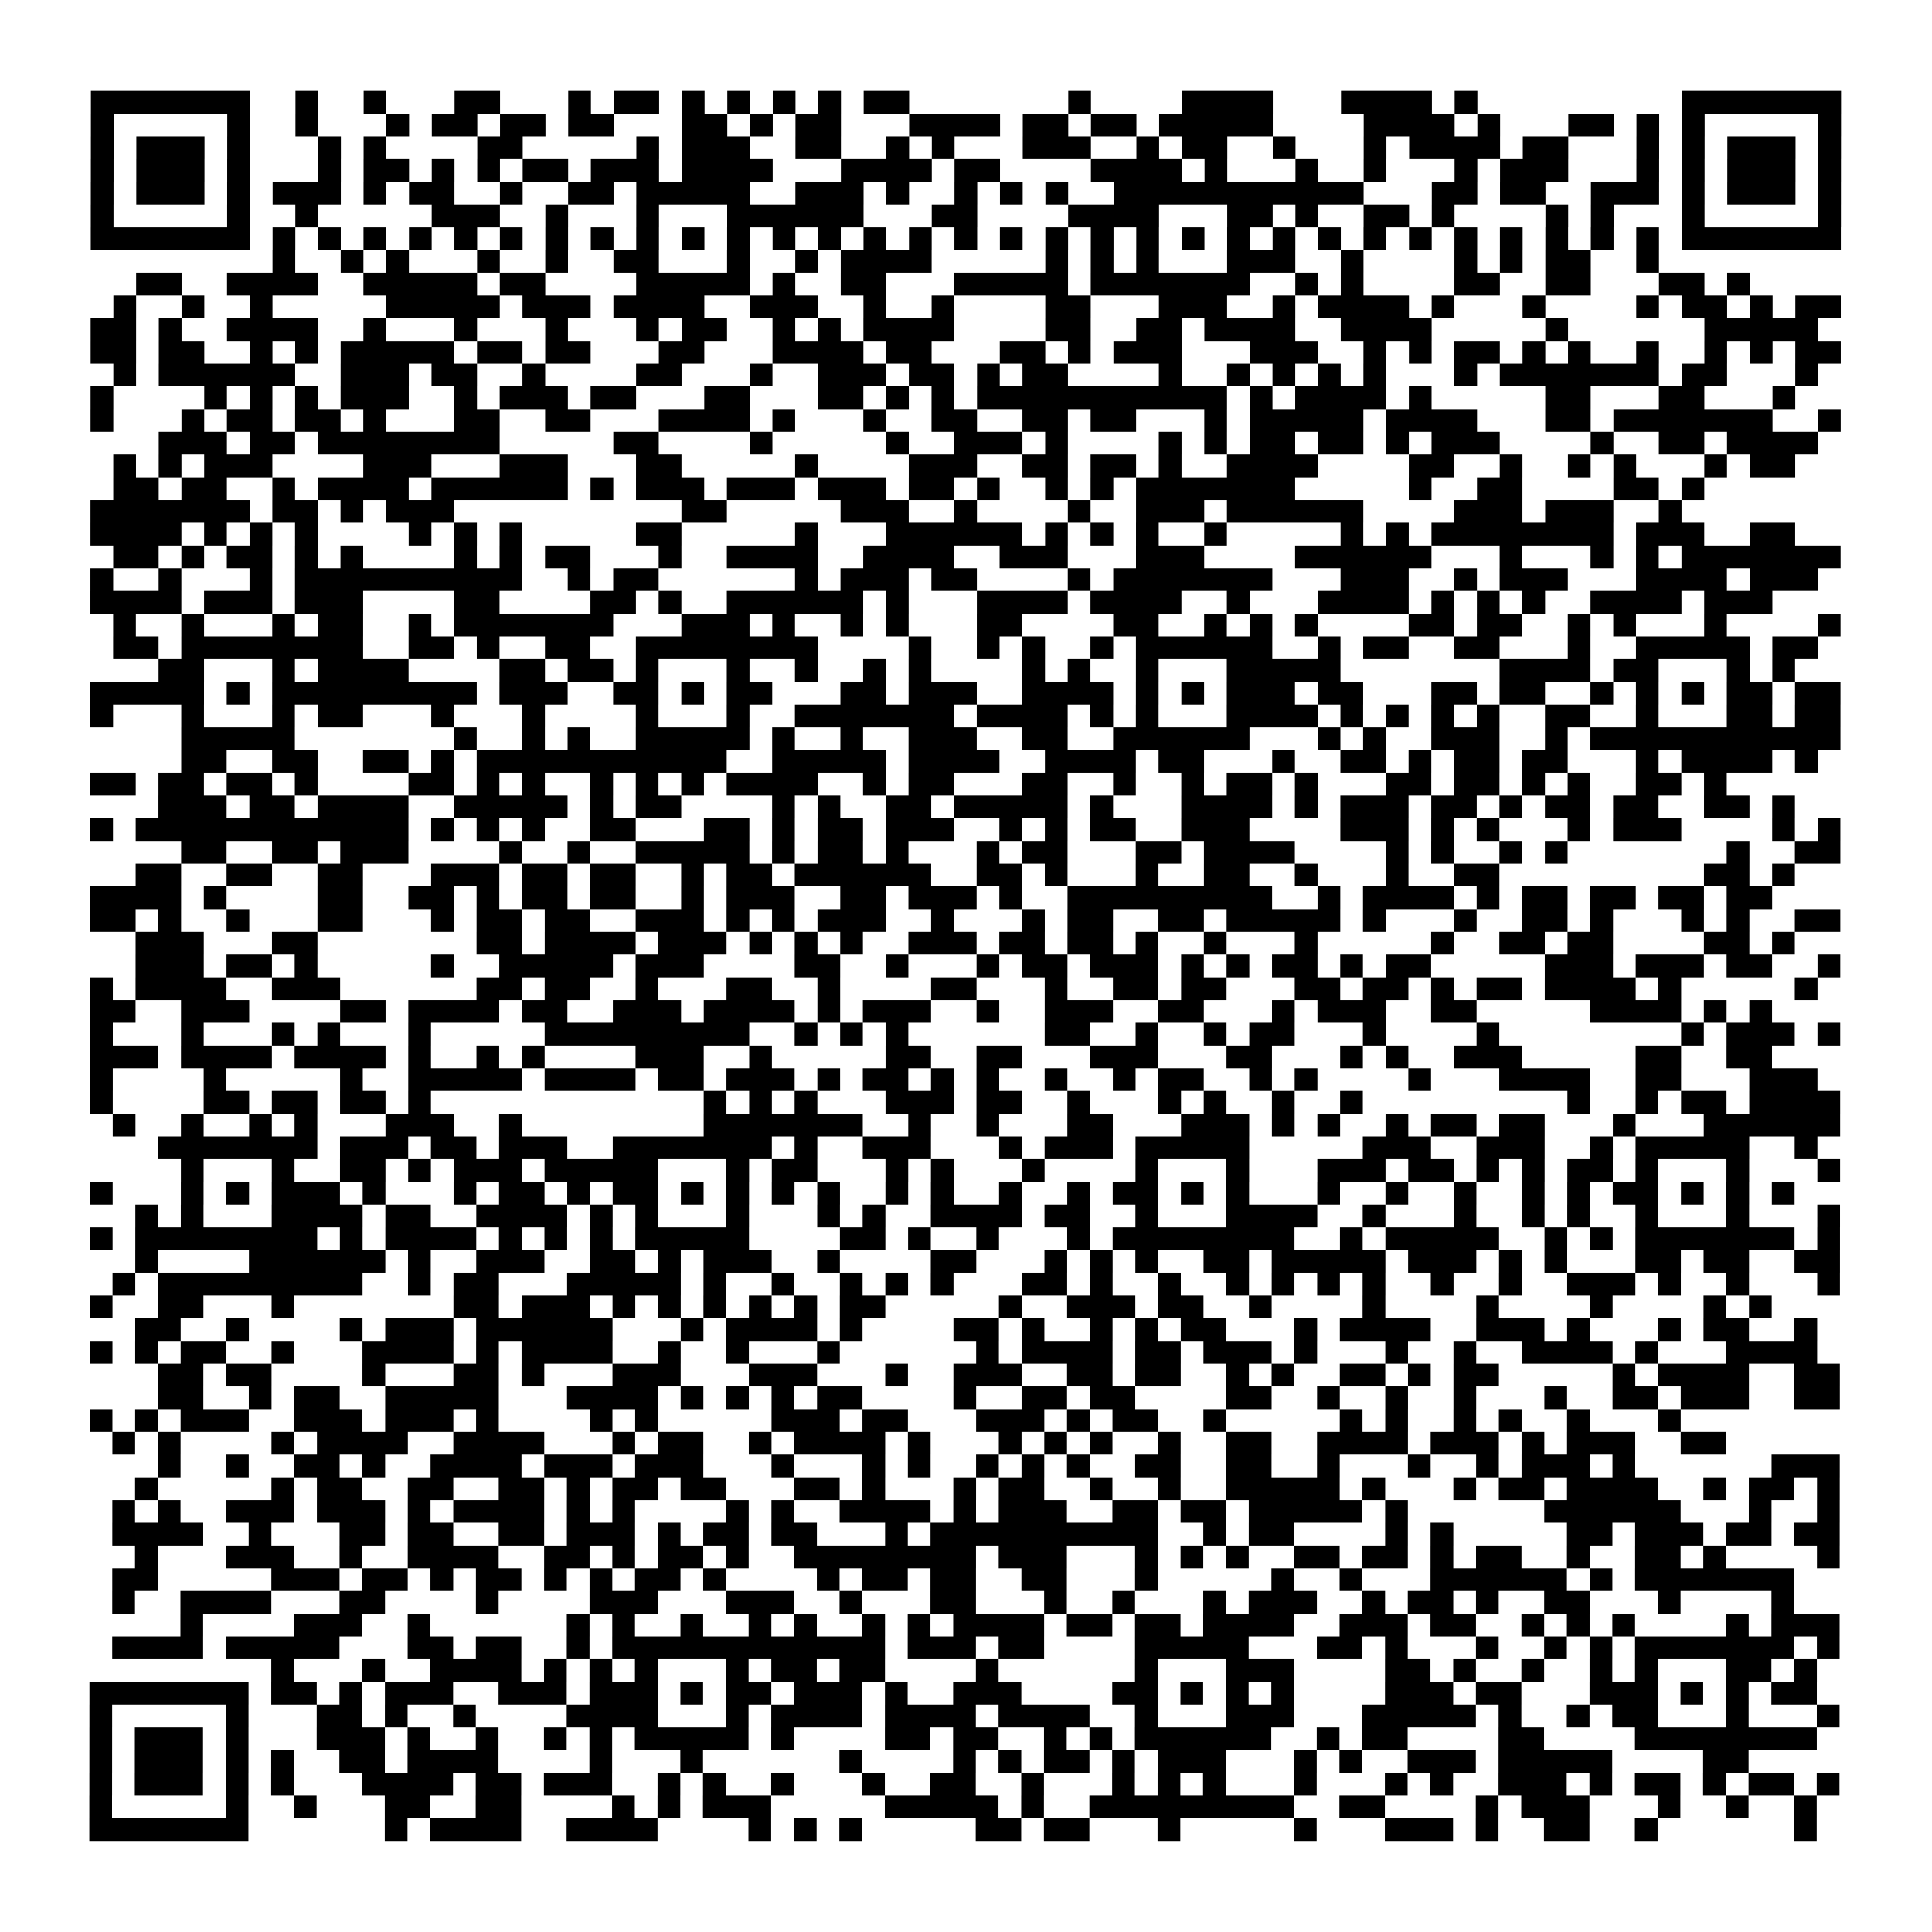 <?xml version="1.0" encoding="UTF-8"?>
<svg xmlns="http://www.w3.org/2000/svg" height="170" width="170" class="pyqrcode"><path transform="scale(2)" stroke="#000" class="pyqrline" d="M4 4.5h7m2 0h1m2 0h1m3 0h2m3 0h1m1 0h2m1 0h1m1 0h1m1 0h1m1 0h1m1 0h2m7 0h1m4 0h4m3 0h4m1 0h1m9 0h7m-77 1h1m5 0h1m2 0h1m3 0h1m1 0h2m1 0h2m1 0h2m3 0h2m1 0h1m1 0h2m3 0h4m1 0h2m1 0h2m1 0h5m4 0h4m1 0h1m3 0h2m1 0h1m1 0h1m5 0h1m-77 1h1m1 0h3m1 0h1m3 0h1m1 0h1m4 0h2m5 0h1m1 0h3m2 0h2m2 0h1m1 0h1m3 0h3m2 0h1m1 0h2m2 0h1m3 0h1m1 0h4m1 0h2m3 0h1m1 0h1m1 0h3m1 0h1m-77 1h1m1 0h3m1 0h1m3 0h1m1 0h2m1 0h1m1 0h1m1 0h2m1 0h3m1 0h4m3 0h4m1 0h2m4 0h4m1 0h1m3 0h1m2 0h1m3 0h1m1 0h3m3 0h1m1 0h1m1 0h3m1 0h1m-77 1h1m1 0h3m1 0h1m1 0h3m1 0h1m1 0h2m2 0h1m2 0h2m1 0h5m2 0h3m1 0h1m2 0h1m1 0h1m1 0h1m2 0h11m3 0h2m1 0h2m2 0h3m1 0h1m1 0h3m1 0h1m-77 1h1m5 0h1m2 0h1m5 0h3m2 0h1m3 0h1m3 0h6m3 0h2m4 0h4m3 0h2m1 0h1m2 0h2m1 0h1m4 0h1m1 0h1m3 0h1m5 0h1m-77 1h7m1 0h1m1 0h1m1 0h1m1 0h1m1 0h1m1 0h1m1 0h1m1 0h1m1 0h1m1 0h1m1 0h1m1 0h1m1 0h1m1 0h1m1 0h1m1 0h1m1 0h1m1 0h1m1 0h1m1 0h1m1 0h1m1 0h1m1 0h1m1 0h1m1 0h1m1 0h1m1 0h1m1 0h1m1 0h1m1 0h1m1 0h1m1 0h7m-69 1h1m2 0h1m1 0h1m3 0h1m2 0h1m2 0h2m3 0h1m2 0h1m1 0h4m5 0h1m1 0h1m1 0h1m3 0h3m2 0h1m4 0h1m1 0h1m1 0h2m2 0h1m-67 1h2m2 0h4m2 0h5m1 0h2m4 0h5m1 0h1m2 0h2m3 0h5m1 0h7m2 0h1m1 0h1m4 0h2m2 0h2m3 0h2m1 0h1m-72 1h1m2 0h1m2 0h1m5 0h5m1 0h3m1 0h4m2 0h3m2 0h1m2 0h1m4 0h2m3 0h3m2 0h1m1 0h4m1 0h1m3 0h1m4 0h1m1 0h2m1 0h1m1 0h2m-77 1h2m1 0h1m2 0h4m2 0h1m3 0h1m3 0h1m3 0h1m1 0h2m2 0h1m1 0h1m1 0h4m4 0h2m2 0h2m1 0h4m2 0h4m5 0h1m6 0h5m-76 1h2m1 0h2m2 0h1m1 0h1m1 0h5m1 0h2m1 0h2m3 0h2m3 0h4m1 0h2m3 0h2m1 0h1m1 0h3m3 0h3m2 0h1m1 0h1m1 0h2m1 0h1m1 0h1m2 0h1m2 0h1m1 0h1m1 0h2m-76 1h1m1 0h6m2 0h3m1 0h2m2 0h1m4 0h2m3 0h1m2 0h3m1 0h2m1 0h1m1 0h2m4 0h1m2 0h1m1 0h1m1 0h1m1 0h1m3 0h1m1 0h7m1 0h2m3 0h1m-76 1h1m4 0h1m1 0h1m1 0h1m1 0h3m2 0h1m1 0h3m1 0h2m3 0h2m3 0h2m1 0h1m1 0h1m1 0h11m1 0h1m1 0h4m1 0h1m5 0h2m3 0h2m3 0h1m-75 1h1m3 0h1m1 0h2m1 0h2m1 0h1m3 0h2m2 0h2m3 0h4m1 0h1m3 0h1m2 0h2m2 0h2m1 0h2m3 0h1m1 0h5m1 0h4m3 0h2m1 0h7m2 0h1m-74 1h3m1 0h2m1 0h8m5 0h2m4 0h1m5 0h1m2 0h3m1 0h1m4 0h1m1 0h1m1 0h2m1 0h2m1 0h1m1 0h3m4 0h1m2 0h2m1 0h4m-75 1h1m1 0h1m1 0h3m4 0h3m3 0h3m3 0h2m5 0h1m4 0h3m2 0h2m1 0h2m1 0h1m2 0h4m4 0h2m2 0h1m2 0h1m1 0h1m3 0h1m1 0h2m-74 1h2m1 0h2m2 0h1m1 0h4m1 0h6m1 0h1m1 0h3m1 0h3m1 0h3m1 0h2m1 0h1m2 0h1m1 0h1m1 0h7m5 0h1m2 0h2m4 0h2m1 0h1m-71 1h7m1 0h2m1 0h1m1 0h3m10 0h2m5 0h3m2 0h1m4 0h1m2 0h3m1 0h6m4 0h3m1 0h3m2 0h1m-70 1h4m1 0h1m1 0h1m1 0h1m4 0h1m1 0h1m1 0h1m5 0h2m5 0h1m3 0h6m1 0h1m1 0h1m1 0h1m2 0h1m5 0h1m1 0h1m1 0h8m1 0h3m2 0h2m-74 1h2m1 0h1m1 0h2m1 0h1m1 0h1m4 0h1m1 0h1m1 0h2m3 0h1m2 0h4m2 0h4m2 0h3m3 0h3m4 0h6m3 0h1m3 0h1m1 0h1m1 0h7m-77 1h1m2 0h1m3 0h1m1 0h10m2 0h1m1 0h2m6 0h1m1 0h3m1 0h2m4 0h1m1 0h7m3 0h3m2 0h1m1 0h3m3 0h4m1 0h3m-76 1h4m1 0h3m1 0h3m4 0h2m4 0h2m1 0h1m2 0h6m1 0h1m3 0h4m1 0h4m2 0h1m3 0h4m1 0h1m1 0h1m1 0h1m2 0h4m1 0h3m-73 1h1m2 0h1m3 0h1m1 0h2m2 0h1m1 0h7m3 0h3m1 0h1m2 0h1m1 0h1m3 0h2m4 0h2m2 0h1m1 0h1m1 0h1m4 0h2m1 0h2m2 0h1m1 0h1m3 0h1m4 0h1m-76 1h2m1 0h8m2 0h2m1 0h1m2 0h2m2 0h8m4 0h1m2 0h1m1 0h1m2 0h1m1 0h6m2 0h1m1 0h2m2 0h2m3 0h1m2 0h5m1 0h2m-73 1h2m3 0h1m1 0h4m4 0h2m1 0h2m1 0h1m3 0h1m2 0h1m2 0h1m1 0h1m4 0h1m1 0h1m2 0h1m3 0h5m7 0h4m1 0h2m3 0h1m1 0h1m-75 1h5m1 0h1m1 0h9m1 0h3m2 0h2m1 0h1m1 0h2m3 0h2m1 0h3m2 0h4m1 0h1m1 0h1m1 0h3m1 0h2m3 0h2m1 0h2m2 0h1m1 0h1m1 0h1m1 0h2m1 0h2m-77 1h1m3 0h1m3 0h1m1 0h2m3 0h1m3 0h1m4 0h1m3 0h1m2 0h7m1 0h4m1 0h1m1 0h1m3 0h4m1 0h1m1 0h1m1 0h1m1 0h1m2 0h2m2 0h1m3 0h2m1 0h2m-73 1h5m7 0h1m2 0h1m1 0h1m2 0h5m1 0h1m2 0h1m2 0h3m2 0h2m2 0h6m3 0h1m1 0h1m2 0h3m2 0h1m1 0h11m-73 1h2m2 0h2m2 0h2m1 0h1m1 0h11m2 0h5m1 0h4m2 0h4m1 0h2m3 0h1m2 0h2m1 0h1m1 0h2m1 0h2m3 0h1m1 0h4m1 0h1m-76 1h2m1 0h2m1 0h2m1 0h1m4 0h2m1 0h1m1 0h1m2 0h1m1 0h1m1 0h1m1 0h4m2 0h1m1 0h2m3 0h2m2 0h1m2 0h1m1 0h2m1 0h1m3 0h2m1 0h2m1 0h1m1 0h1m2 0h2m1 0h1m-69 1h3m1 0h2m1 0h4m2 0h5m1 0h1m1 0h2m4 0h1m1 0h1m2 0h2m1 0h5m1 0h1m3 0h4m1 0h1m1 0h3m1 0h2m1 0h1m1 0h2m1 0h2m2 0h2m1 0h1m-75 1h1m1 0h12m1 0h1m1 0h1m1 0h1m2 0h2m3 0h2m1 0h1m1 0h2m1 0h3m2 0h1m1 0h1m1 0h2m2 0h3m4 0h3m1 0h1m1 0h1m3 0h1m1 0h3m4 0h1m1 0h1m-73 1h2m2 0h2m1 0h3m4 0h1m2 0h1m2 0h5m1 0h1m1 0h2m1 0h1m3 0h1m1 0h2m3 0h2m1 0h4m4 0h1m1 0h1m2 0h1m1 0h1m7 0h1m2 0h2m-75 1h2m2 0h2m2 0h2m3 0h3m1 0h2m1 0h2m2 0h1m1 0h2m1 0h6m2 0h2m1 0h1m3 0h1m2 0h2m2 0h1m3 0h1m2 0h2m9 0h2m1 0h1m-75 1h4m1 0h1m4 0h2m2 0h2m1 0h1m1 0h2m1 0h2m2 0h1m1 0h3m2 0h2m1 0h3m1 0h1m2 0h9m2 0h1m1 0h4m1 0h1m1 0h2m1 0h2m1 0h2m1 0h2m-74 1h2m1 0h1m2 0h1m3 0h2m3 0h1m1 0h2m1 0h2m2 0h3m1 0h1m1 0h1m1 0h3m2 0h1m3 0h1m1 0h2m2 0h2m1 0h5m1 0h1m3 0h1m2 0h2m1 0h1m3 0h1m1 0h1m2 0h2m-75 1h3m3 0h2m7 0h2m1 0h4m1 0h3m1 0h1m1 0h1m1 0h1m2 0h3m1 0h2m1 0h2m1 0h1m2 0h1m3 0h1m5 0h1m2 0h2m1 0h2m4 0h2m1 0h1m-73 1h3m1 0h2m1 0h1m5 0h1m2 0h5m1 0h3m4 0h2m2 0h1m3 0h1m1 0h2m1 0h3m1 0h1m1 0h1m1 0h2m1 0h1m1 0h2m5 0h3m1 0h3m1 0h2m2 0h1m-77 1h1m1 0h4m2 0h3m6 0h2m1 0h2m2 0h1m3 0h2m2 0h1m4 0h2m3 0h1m2 0h2m1 0h2m3 0h2m1 0h2m1 0h1m1 0h2m1 0h4m1 0h1m5 0h1m-76 1h2m2 0h3m4 0h2m1 0h4m1 0h2m2 0h3m1 0h4m1 0h1m1 0h3m2 0h1m2 0h3m2 0h2m3 0h1m1 0h3m2 0h2m5 0h4m1 0h1m1 0h1m-74 1h1m3 0h1m3 0h1m1 0h1m3 0h1m5 0h9m2 0h1m1 0h1m1 0h1m6 0h2m2 0h1m2 0h1m1 0h2m3 0h1m4 0h1m8 0h1m1 0h3m1 0h1m-77 1h3m1 0h4m1 0h4m1 0h1m2 0h1m1 0h1m4 0h3m2 0h1m5 0h2m2 0h2m3 0h3m3 0h2m3 0h1m1 0h1m2 0h3m5 0h2m2 0h2m-74 1h1m4 0h1m5 0h1m2 0h5m1 0h4m1 0h2m1 0h3m1 0h1m1 0h2m1 0h1m1 0h1m2 0h1m2 0h1m1 0h2m2 0h1m1 0h1m4 0h1m3 0h4m2 0h2m3 0h3m-76 1h1m4 0h2m1 0h2m1 0h2m1 0h1m12 0h1m1 0h1m1 0h1m3 0h3m1 0h2m2 0h1m3 0h1m1 0h1m2 0h1m2 0h1m9 0h1m2 0h1m1 0h2m1 0h4m-76 1h1m2 0h1m2 0h1m1 0h1m3 0h3m2 0h1m8 0h7m2 0h1m2 0h1m3 0h2m3 0h3m1 0h1m1 0h1m2 0h1m1 0h2m1 0h2m3 0h1m3 0h6m-74 1h7m1 0h3m1 0h2m1 0h3m2 0h7m1 0h1m2 0h3m3 0h1m1 0h3m1 0h5m5 0h3m2 0h3m2 0h1m1 0h5m2 0h1m-72 1h1m3 0h1m2 0h2m1 0h1m1 0h3m1 0h5m3 0h1m1 0h2m3 0h1m1 0h1m3 0h1m4 0h1m3 0h1m3 0h3m1 0h2m1 0h1m1 0h1m1 0h2m1 0h1m3 0h1m3 0h1m-77 1h1m3 0h1m1 0h1m1 0h3m1 0h1m3 0h1m1 0h2m1 0h1m1 0h2m1 0h1m1 0h1m1 0h1m1 0h1m2 0h1m1 0h1m2 0h1m2 0h1m1 0h2m1 0h1m1 0h1m3 0h1m2 0h1m2 0h1m2 0h1m1 0h1m1 0h2m1 0h1m1 0h1m1 0h1m-73 1h1m1 0h1m3 0h4m1 0h2m2 0h4m1 0h1m1 0h1m3 0h1m3 0h1m1 0h1m2 0h4m1 0h2m2 0h1m3 0h4m2 0h1m3 0h1m2 0h1m1 0h1m2 0h1m3 0h1m3 0h1m-77 1h1m1 0h8m1 0h1m1 0h4m1 0h1m1 0h1m1 0h1m1 0h5m4 0h2m1 0h1m2 0h1m3 0h1m1 0h8m2 0h1m1 0h5m2 0h1m1 0h1m1 0h7m1 0h1m-75 1h1m4 0h6m1 0h1m2 0h3m2 0h2m1 0h1m1 0h3m2 0h1m4 0h2m3 0h1m1 0h1m1 0h1m2 0h2m1 0h5m1 0h3m1 0h1m1 0h1m3 0h2m1 0h2m2 0h2m-76 1h1m1 0h9m2 0h1m1 0h2m3 0h5m1 0h1m2 0h1m2 0h1m1 0h1m1 0h1m3 0h2m1 0h1m2 0h1m2 0h1m1 0h1m1 0h1m1 0h1m2 0h1m2 0h1m2 0h3m1 0h1m2 0h1m3 0h1m-77 1h1m2 0h2m3 0h1m7 0h2m1 0h3m1 0h1m1 0h1m1 0h1m1 0h1m1 0h1m1 0h2m5 0h1m2 0h3m1 0h2m2 0h1m4 0h1m4 0h1m4 0h1m4 0h1m1 0h1m-72 1h2m2 0h1m4 0h1m1 0h3m1 0h6m3 0h1m1 0h4m1 0h1m4 0h2m1 0h1m2 0h1m1 0h1m1 0h2m3 0h1m1 0h4m2 0h3m1 0h1m3 0h1m1 0h2m2 0h1m-76 1h1m1 0h1m1 0h2m2 0h1m3 0h4m1 0h1m1 0h4m2 0h1m2 0h1m3 0h1m6 0h1m1 0h4m1 0h2m1 0h3m1 0h1m3 0h1m2 0h1m2 0h4m1 0h1m3 0h4m-73 1h2m1 0h2m4 0h1m3 0h2m1 0h1m3 0h3m3 0h3m3 0h1m2 0h3m2 0h2m1 0h2m2 0h1m1 0h1m2 0h2m1 0h1m1 0h2m5 0h1m1 0h4m2 0h2m-74 1h2m2 0h1m1 0h2m2 0h5m3 0h4m1 0h1m1 0h1m1 0h1m1 0h2m4 0h1m2 0h2m1 0h2m4 0h2m2 0h1m2 0h1m2 0h1m3 0h1m2 0h2m1 0h3m2 0h2m-77 1h1m1 0h1m1 0h3m2 0h3m1 0h3m1 0h1m4 0h1m1 0h1m5 0h3m1 0h2m3 0h3m1 0h1m1 0h2m2 0h1m5 0h1m1 0h1m2 0h1m1 0h1m2 0h1m3 0h1m-69 1h1m1 0h1m4 0h1m1 0h4m2 0h4m3 0h1m1 0h2m2 0h1m1 0h4m1 0h1m3 0h1m1 0h1m1 0h1m2 0h1m2 0h2m2 0h4m1 0h3m1 0h1m1 0h3m2 0h2m-69 1h1m2 0h1m2 0h2m1 0h1m2 0h4m1 0h3m1 0h3m3 0h1m3 0h1m1 0h1m2 0h1m1 0h1m1 0h1m2 0h2m2 0h2m2 0h1m3 0h1m2 0h1m1 0h3m1 0h1m6 0h3m-75 1h1m5 0h1m1 0h2m2 0h2m2 0h2m1 0h1m1 0h2m1 0h2m3 0h2m1 0h1m3 0h1m1 0h2m2 0h1m2 0h1m2 0h5m1 0h1m3 0h1m1 0h2m1 0h4m2 0h1m1 0h2m1 0h1m-76 1h1m1 0h1m2 0h3m1 0h3m1 0h1m1 0h4m1 0h1m1 0h1m4 0h1m1 0h1m2 0h4m1 0h1m1 0h3m2 0h2m1 0h2m1 0h5m1 0h1m6 0h6m3 0h1m2 0h1m-76 1h4m2 0h1m3 0h2m1 0h2m2 0h2m1 0h3m1 0h1m1 0h2m1 0h2m3 0h1m1 0h10m2 0h1m1 0h2m4 0h1m1 0h1m5 0h2m1 0h3m1 0h2m1 0h2m-75 1h1m3 0h3m2 0h1m2 0h4m2 0h2m1 0h1m1 0h2m1 0h1m2 0h8m1 0h3m3 0h1m1 0h1m1 0h1m2 0h2m1 0h2m1 0h1m1 0h2m2 0h1m2 0h2m1 0h1m4 0h1m-76 1h2m5 0h3m1 0h2m1 0h1m1 0h2m1 0h1m1 0h1m1 0h2m1 0h1m4 0h1m1 0h2m1 0h2m2 0h2m3 0h1m5 0h1m2 0h1m3 0h6m1 0h1m1 0h7m-74 1h1m2 0h4m3 0h2m4 0h1m4 0h3m3 0h3m2 0h1m3 0h2m3 0h1m2 0h1m3 0h1m1 0h3m2 0h1m1 0h2m1 0h1m2 0h2m3 0h1m4 0h1m-71 1h1m4 0h3m2 0h1m6 0h1m1 0h1m2 0h1m2 0h1m1 0h1m2 0h1m1 0h1m1 0h4m1 0h2m1 0h2m1 0h4m2 0h3m1 0h2m2 0h1m1 0h1m1 0h1m4 0h1m1 0h3m-76 1h4m1 0h5m3 0h2m1 0h2m2 0h1m1 0h12m1 0h3m1 0h2m4 0h5m3 0h2m1 0h1m3 0h1m2 0h1m1 0h1m1 0h7m1 0h1m-69 1h1m3 0h1m2 0h4m1 0h1m1 0h1m1 0h1m3 0h1m1 0h2m1 0h2m4 0h1m6 0h1m3 0h3m4 0h2m1 0h1m2 0h1m2 0h1m1 0h1m3 0h2m1 0h1m-76 1h7m1 0h2m1 0h1m1 0h3m2 0h3m1 0h3m1 0h1m1 0h2m1 0h3m1 0h1m2 0h3m4 0h2m1 0h1m1 0h1m1 0h1m4 0h3m1 0h2m3 0h3m1 0h1m1 0h1m1 0h2m-76 1h1m5 0h1m3 0h2m1 0h1m2 0h1m4 0h4m3 0h1m1 0h4m1 0h4m1 0h4m2 0h1m3 0h3m3 0h5m1 0h1m2 0h1m1 0h2m3 0h1m3 0h1m-77 1h1m1 0h3m1 0h1m3 0h3m1 0h1m2 0h1m2 0h1m1 0h1m1 0h5m1 0h1m4 0h2m1 0h2m2 0h1m1 0h1m1 0h6m2 0h1m1 0h2m4 0h2m4 0h8m-76 1h1m1 0h3m1 0h1m1 0h1m2 0h2m1 0h4m4 0h1m3 0h1m6 0h1m4 0h1m1 0h1m1 0h2m1 0h1m1 0h3m3 0h1m1 0h1m2 0h3m1 0h5m4 0h2m-73 1h1m1 0h3m1 0h1m1 0h1m3 0h4m1 0h2m1 0h3m2 0h1m1 0h1m2 0h1m3 0h1m2 0h2m2 0h1m3 0h1m1 0h1m1 0h1m3 0h1m3 0h1m1 0h1m2 0h3m1 0h1m1 0h2m1 0h1m1 0h2m1 0h1m-77 1h1m5 0h1m2 0h1m3 0h2m2 0h2m4 0h1m1 0h1m1 0h3m5 0h5m1 0h1m2 0h9m2 0h2m4 0h1m1 0h3m3 0h1m2 0h1m2 0h1m-76 1h7m6 0h1m1 0h4m2 0h4m4 0h1m1 0h1m1 0h1m5 0h2m1 0h2m3 0h1m5 0h1m3 0h3m1 0h1m2 0h2m2 0h1m6 0h1"/></svg>
